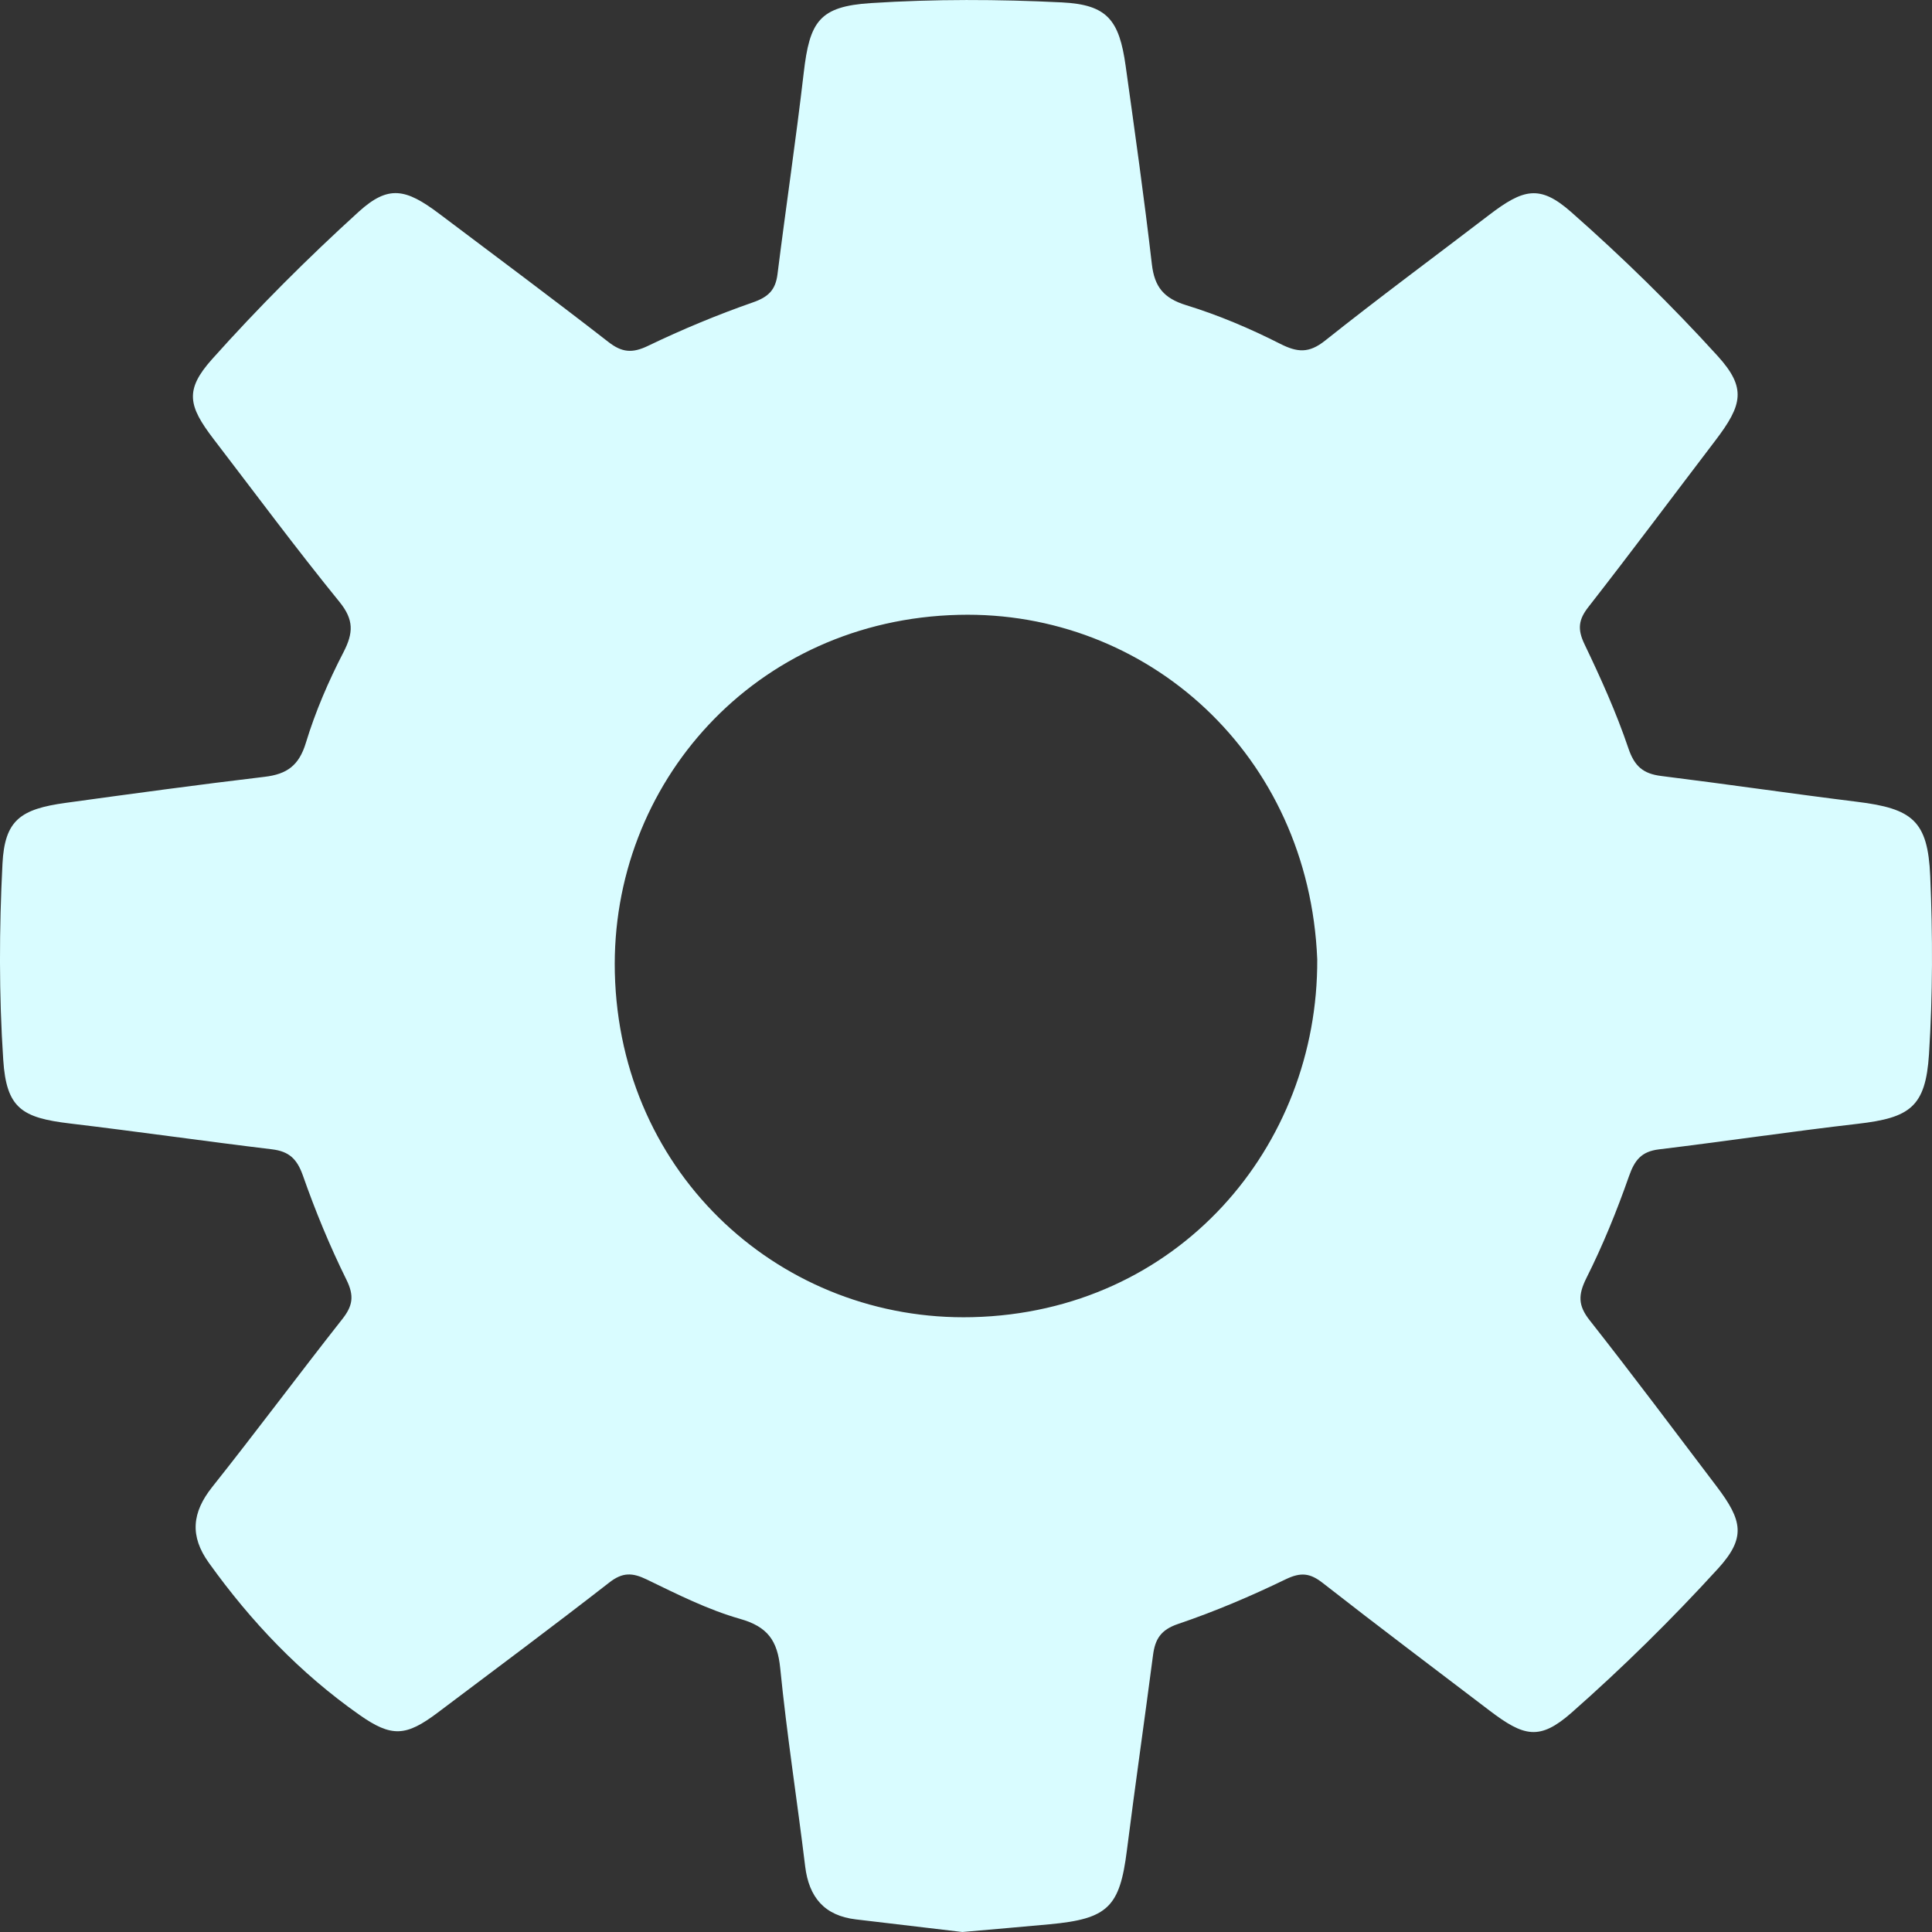 <?xml version="1.0" encoding="UTF-8"?>
<svg width="25px" height="25px" viewBox="0 0 25 25" version="1.1" xmlns="http://www.w3.org/2000/svg" xmlns:xlink="http://www.w3.org/1999/xlink">
    <rect x="0" y="0" width="25" height="25" fill="#333333" stroke="none"/>
    <!-- Generator: sketchtool 56.2 (101010) - https://sketch.com -->
    <title>D627FF00-676E-4730-99C0-17F10BBB7709</title>
    <desc>Created with sketchtool.</desc>
    <g id="Page-1" stroke="none" stroke-width="1" fill="none" fill-rule="evenodd">
        <g id="-Hover-增加文字提示" transform="translate(-721, -87)">
            <g id="icon/setting" transform="translate(721, 87)">
                <rect id="Rectangle" fill="#D8D8D8" opacity="0" x="0" y="0" width="25" height="25"></rect>
                <path d="M17.045,12.413 C16.937,9.762 14.841,7.897 12.408,7.956 C9.773,8.019 7.898,10.137 7.956,12.588 C8.019,15.221 10.132,17.104 12.583,17.044 C15.246,16.979 17.058,14.835 17.045,12.413 M12.453,25 C12.049,24.952 11.562,24.895 11.076,24.837 C10.668,24.789 10.468,24.551 10.419,24.152 C10.315,23.296 10.181,22.444 10.096,21.586 C10.06,21.23 9.935,21.05 9.576,20.948 C9.158,20.829 8.762,20.629 8.368,20.438 C8.182,20.348 8.055,20.344 7.884,20.478 C7.151,21.048 6.406,21.603 5.663,22.162 C5.254,22.47 5.069,22.484 4.652,22.191 C3.884,21.652 3.247,20.983 2.702,20.222 C2.454,19.876 2.484,19.572 2.745,19.243 C3.315,18.526 3.861,17.791 4.427,17.072 C4.564,16.9 4.587,16.77 4.483,16.56 C4.267,16.123 4.08,15.669 3.919,15.21 C3.843,14.996 3.741,14.899 3.519,14.872 C2.648,14.767 1.778,14.642 0.906,14.538 C0.283,14.464 0.083,14.341 0.042,13.715 C-0.014,12.872 -0.011,12.021 0.032,11.177 C0.061,10.614 0.262,10.47 0.85,10.389 C1.707,10.271 2.565,10.154 3.424,10.052 C3.713,10.018 3.869,9.906 3.958,9.612 C4.081,9.208 4.251,8.814 4.445,8.439 C4.573,8.19 4.581,8.021 4.394,7.79 C3.833,7.1 3.303,6.385 2.762,5.679 C2.436,5.252 2.388,5.047 2.743,4.649 C3.341,3.98 3.979,3.342 4.644,2.738 C5.026,2.392 5.25,2.44 5.68,2.763 C6.411,3.314 7.147,3.861 7.87,4.423 C8.047,4.562 8.181,4.574 8.386,4.475 C8.827,4.263 9.281,4.074 9.742,3.913 C9.944,3.843 10.036,3.751 10.061,3.546 C10.17,2.678 10.299,1.812 10.4,0.943 C10.477,0.28 10.599,0.083 11.269,0.04 C12.09,-0.013 12.918,-0.01 13.74,0.031 C14.328,0.06 14.483,0.258 14.566,0.854 C14.685,1.708 14.806,2.562 14.905,3.418 C14.939,3.712 15.058,3.859 15.349,3.949 C15.766,4.077 16.173,4.25 16.562,4.447 C16.788,4.562 16.937,4.574 17.146,4.408 C17.842,3.854 18.559,3.325 19.266,2.784 C19.714,2.441 19.926,2.387 20.331,2.744 C20.995,3.329 21.631,3.951 22.226,4.606 C22.601,5.019 22.549,5.238 22.196,5.701 C21.649,6.419 21.11,7.142 20.555,7.853 C20.425,8.018 20.411,8.142 20.502,8.333 C20.713,8.773 20.915,9.221 21.071,9.682 C21.15,9.917 21.264,10.012 21.495,10.041 C22.34,10.146 23.183,10.27 24.03,10.375 C24.747,10.463 24.946,10.62 24.977,11.336 C25.01,12.103 25.01,12.877 24.961,13.643 C24.917,14.324 24.715,14.464 24.039,14.542 C23.18,14.641 22.324,14.769 21.465,14.873 C21.238,14.901 21.151,15.014 21.078,15.223 C20.921,15.671 20.741,16.114 20.528,16.538 C20.42,16.755 20.419,16.893 20.57,17.084 C21.128,17.793 21.669,18.516 22.214,19.235 C22.549,19.677 22.595,19.899 22.23,20.299 C21.634,20.952 21,21.577 20.336,22.162 C19.923,22.525 19.721,22.475 19.271,22.132 C18.552,21.584 17.83,21.042 17.118,20.485 C16.954,20.356 16.835,20.341 16.639,20.435 C16.187,20.654 15.722,20.852 15.247,21.013 C15.02,21.089 14.947,21.21 14.92,21.418 C14.81,22.26 14.689,23.101 14.582,23.943 C14.49,24.677 14.337,24.83 13.582,24.9 C13.235,24.932 12.888,24.962 12.453,25" id="Mask" fill="#D9FCFF"></path>
            </g>
        </g>
    </g>
</svg>
